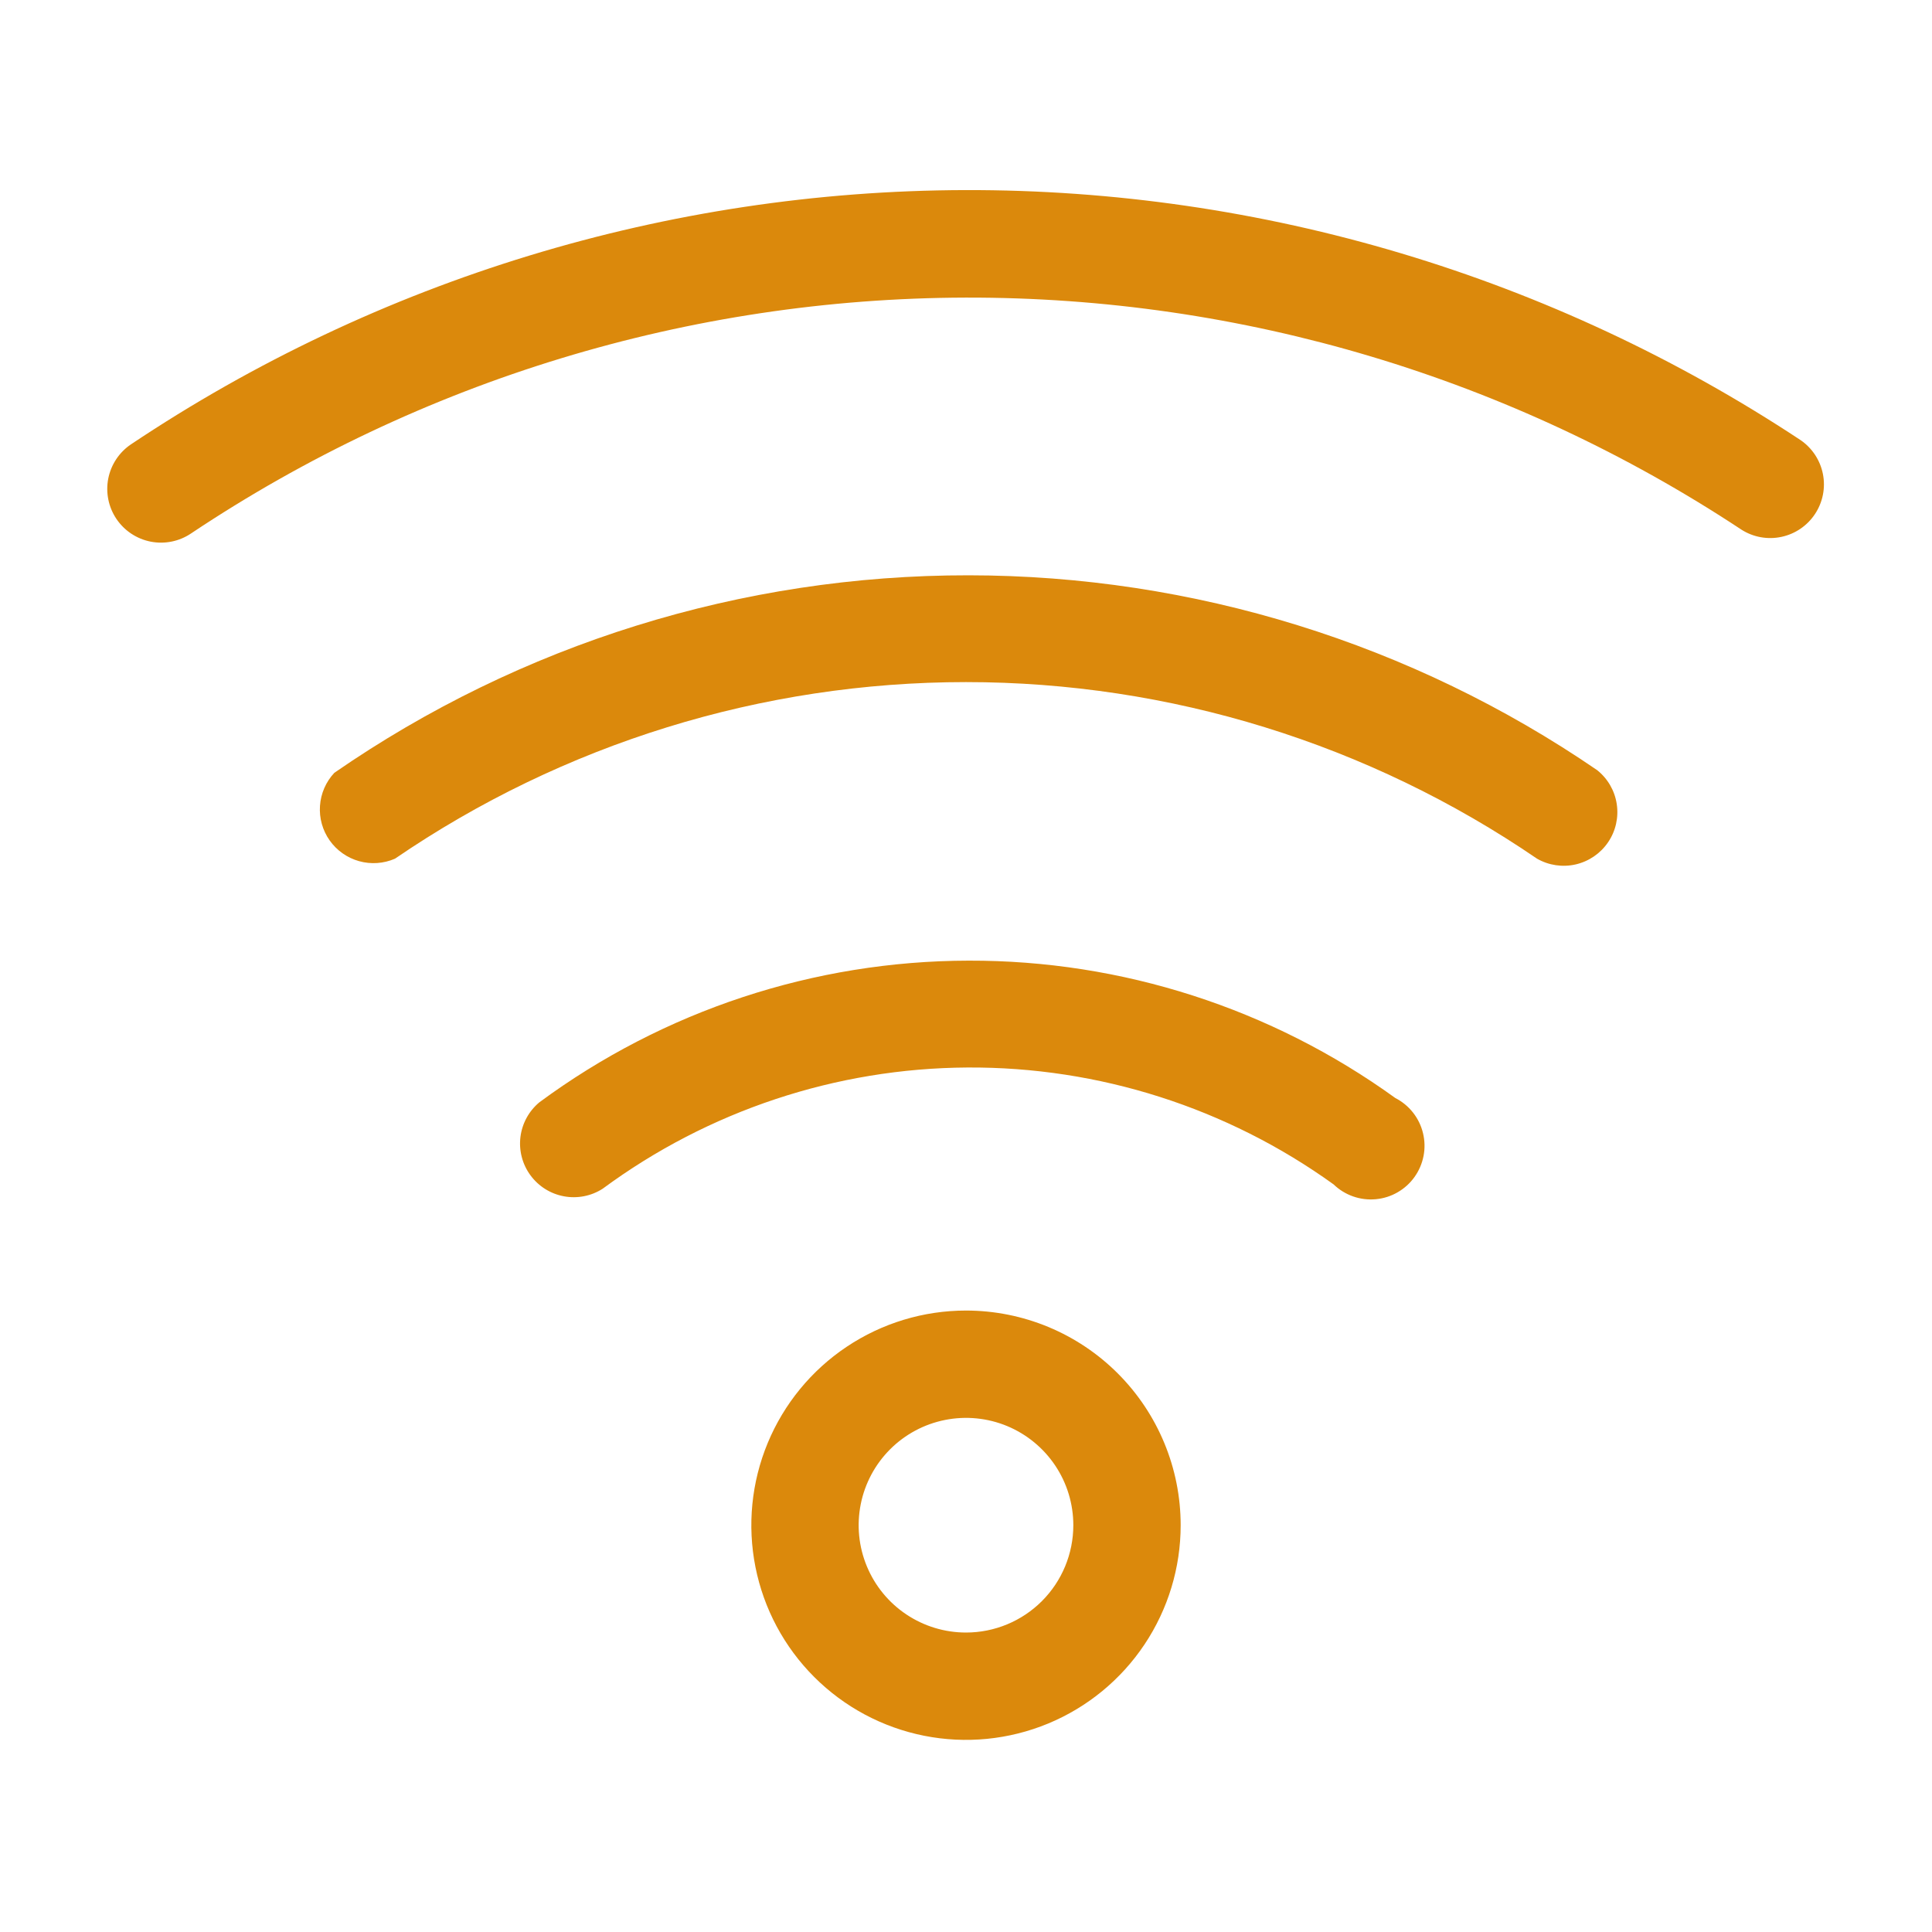 <svg width="80" height="80" viewBox="0 0 80 80" fill="none" xmlns="http://www.w3.org/2000/svg">
<g clip-path="url(#clip0_11_10)">
<path d="M74.555 18.222C64.295 11.44 52.261 7.839 39.962 7.871C27.663 7.903 15.647 11.566 5.422 18.4C5.18 18.563 4.972 18.773 4.811 19.017C4.65 19.26 4.538 19.533 4.482 19.82C4.37 20.399 4.492 21 4.822 21.489C5.152 21.978 5.663 22.316 6.242 22.429C6.822 22.541 7.422 22.419 7.911 22.089C17.409 15.748 28.567 12.351 39.988 12.323C51.408 12.295 62.582 15.638 72.111 21.933C72.603 22.246 73.198 22.353 73.769 22.23C74.338 22.108 74.838 21.767 75.158 21.28C75.479 20.793 75.596 20.2 75.483 19.628C75.37 19.056 75.037 18.551 74.555 18.222Z" fill="#DB890C"/>
<path d="M40.111 23.822C30.727 23.811 21.563 26.664 13.845 32C13.495 32.373 13.285 32.856 13.25 33.366C13.214 33.876 13.356 34.383 13.651 34.801C13.947 35.219 14.377 35.522 14.869 35.659C15.362 35.797 15.887 35.76 16.356 35.556C23.321 30.793 31.562 28.244 40 28.244C48.438 28.244 56.679 30.793 63.645 35.556C64.13 35.834 64.704 35.919 65.249 35.793C65.795 35.666 66.273 35.339 66.588 34.875C66.903 34.412 67.03 33.847 66.946 33.293C66.862 32.739 66.572 32.238 66.133 31.889C58.47 26.64 49.4 23.829 40.111 23.822Z" fill="#DB890C"/>
<path d="M40.111 39.778C33.711 39.789 27.482 41.844 22.333 45.645C21.899 46.007 21.619 46.52 21.55 47.082C21.482 47.643 21.629 48.209 21.964 48.665C22.298 49.121 22.793 49.433 23.349 49.536C23.905 49.64 24.48 49.528 24.956 49.222C29.332 45.992 34.621 44.234 40.06 44.203C45.499 44.171 50.808 45.866 55.222 49.044C55.452 49.266 55.727 49.435 56.028 49.541C56.33 49.647 56.65 49.686 56.968 49.657C57.286 49.628 57.594 49.531 57.871 49.371C58.148 49.212 58.387 48.996 58.572 48.736C58.758 48.476 58.885 48.179 58.946 47.866C59.007 47.553 58.999 47.23 58.923 46.919C58.848 46.609 58.707 46.319 58.509 46.068C58.311 45.817 58.062 45.612 57.778 45.467C52.637 41.753 46.453 39.762 40.111 39.778Z" fill="#DB890C"/>
<path d="M40 54.267C38.242 54.267 36.523 54.788 35.062 55.765C33.6 56.741 32.461 58.13 31.788 59.754C31.115 61.378 30.939 63.165 31.282 64.89C31.625 66.614 32.471 68.198 33.715 69.441C34.958 70.684 36.542 71.531 38.266 71.874C39.99 72.217 41.777 72.041 43.402 71.368C45.026 70.695 46.414 69.556 47.391 68.094C48.367 66.632 48.889 64.914 48.889 63.156C48.889 60.798 47.952 58.537 46.285 56.87C44.618 55.203 42.358 54.267 40 54.267ZM40 67.6C39.121 67.6 38.262 67.339 37.531 66.851C36.8 66.363 36.23 65.668 35.894 64.856C35.557 64.044 35.469 63.151 35.641 62.288C35.812 61.426 36.236 60.634 36.857 60.013C37.479 59.391 38.271 58.968 39.133 58.797C39.995 58.625 40.889 58.713 41.701 59.049C42.513 59.386 43.207 59.956 43.695 60.686C44.184 61.417 44.444 62.276 44.444 63.156C44.444 64.334 43.976 65.465 43.143 66.298C42.309 67.132 41.179 67.6 40 67.6Z" fill="#DB890C"/>
</g>
<defs>
<clipPath id="clip0_11_10">
<rect width="80" height="80" fill="white"/>
</clipPath>
</defs>
</svg>
